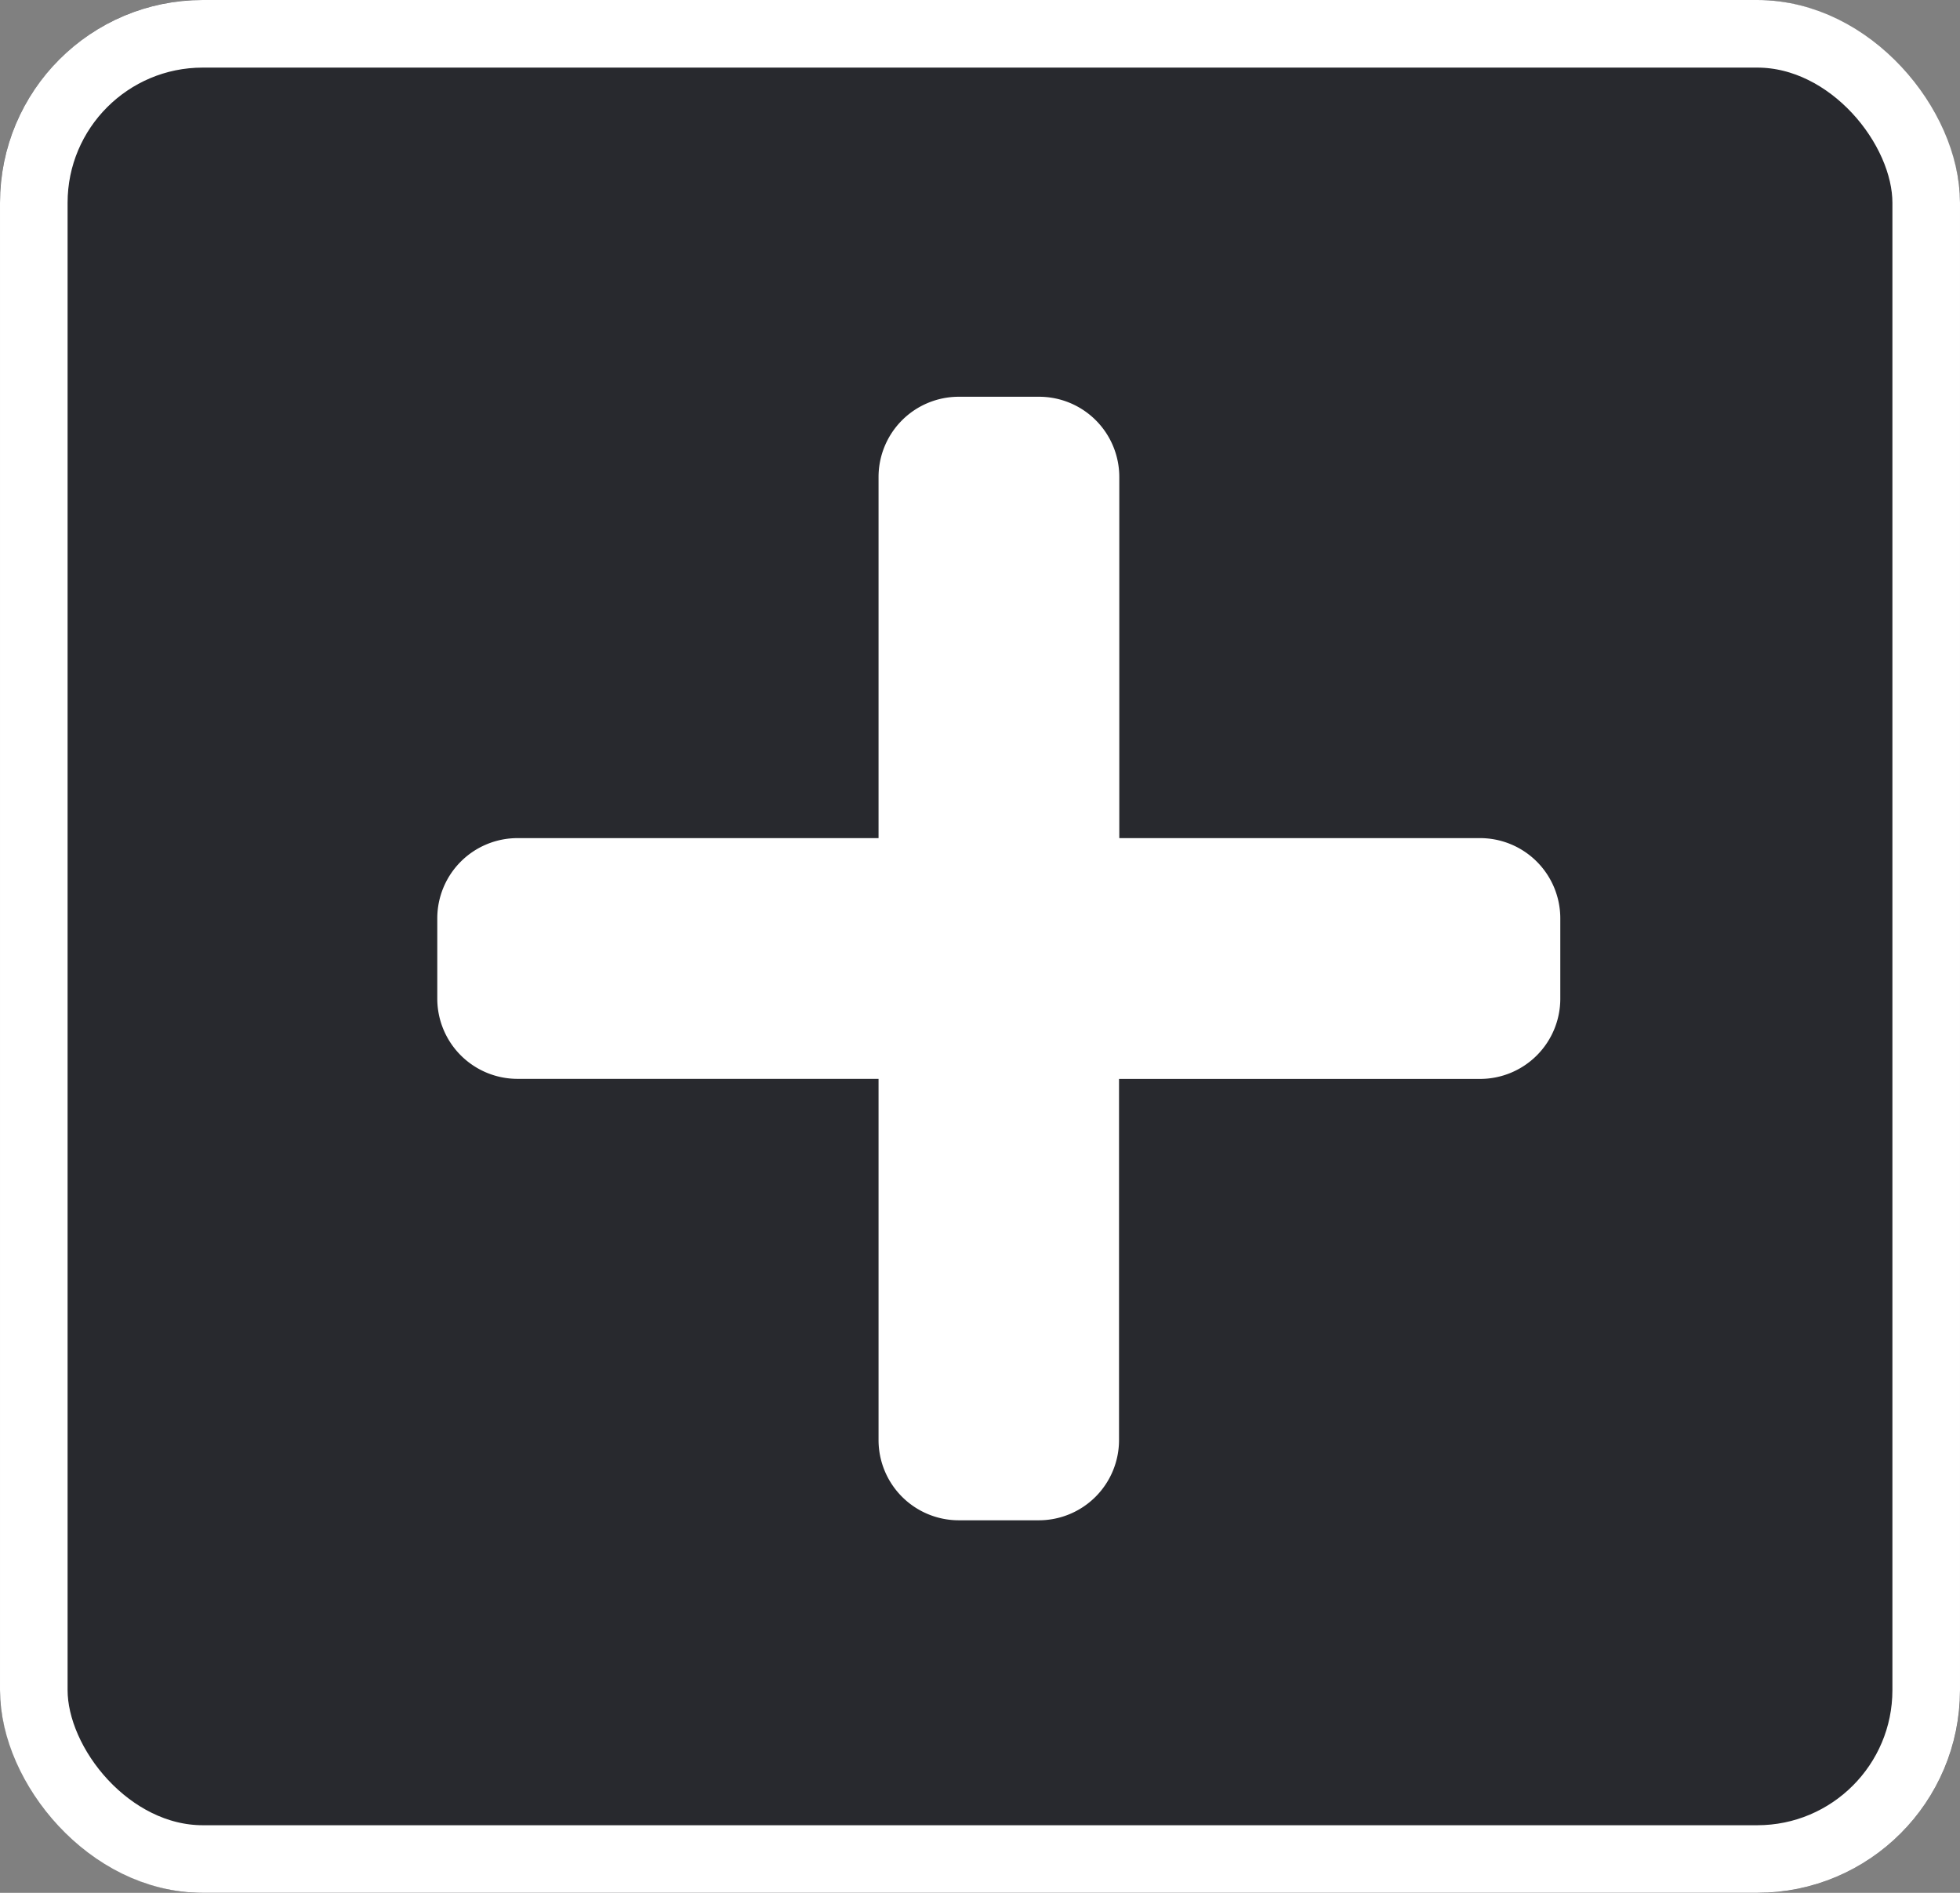<svg xmlns="http://www.w3.org/2000/svg" width="29" height="28" viewBox="0 0 29 28"><rect x="0" y="0" width="29" height="28" fill="#808080" stroke="none"/><g id="Group_96" data-name="Group 96" transform="translate(-1950 -358)"><g id="Rectangle_227" fill="#28292e" stroke="#fff" stroke-width="1" data-name="Rectangle 227" transform="translate(1950 358)"><rect width="29" height="28" stroke="none" rx="3"/><rect width="28" height="27" x=".5" y=".5" fill="none" rx="2.5"/></g><path id="Icon_awesome-plus" fill="#fff" d="M15.433,8.779H10.091V3.437A1.187,1.187,0,0,0,8.9,2.25H7.716A1.187,1.187,0,0,0,6.529,3.437V8.779H1.187A1.187,1.187,0,0,0,0,9.966v1.187a1.187,1.187,0,0,0,1.187,1.187H6.529v5.342A1.187,1.187,0,0,0,7.716,18.87H8.9a1.187,1.187,0,0,0,1.187-1.187V12.341h5.342a1.187,1.187,0,0,0,1.187-1.187V9.966A1.187,1.187,0,0,0,15.433,8.779Z" data-name="Icon awesome-plus" transform="translate(1956.47 361.619)"/></g></svg>